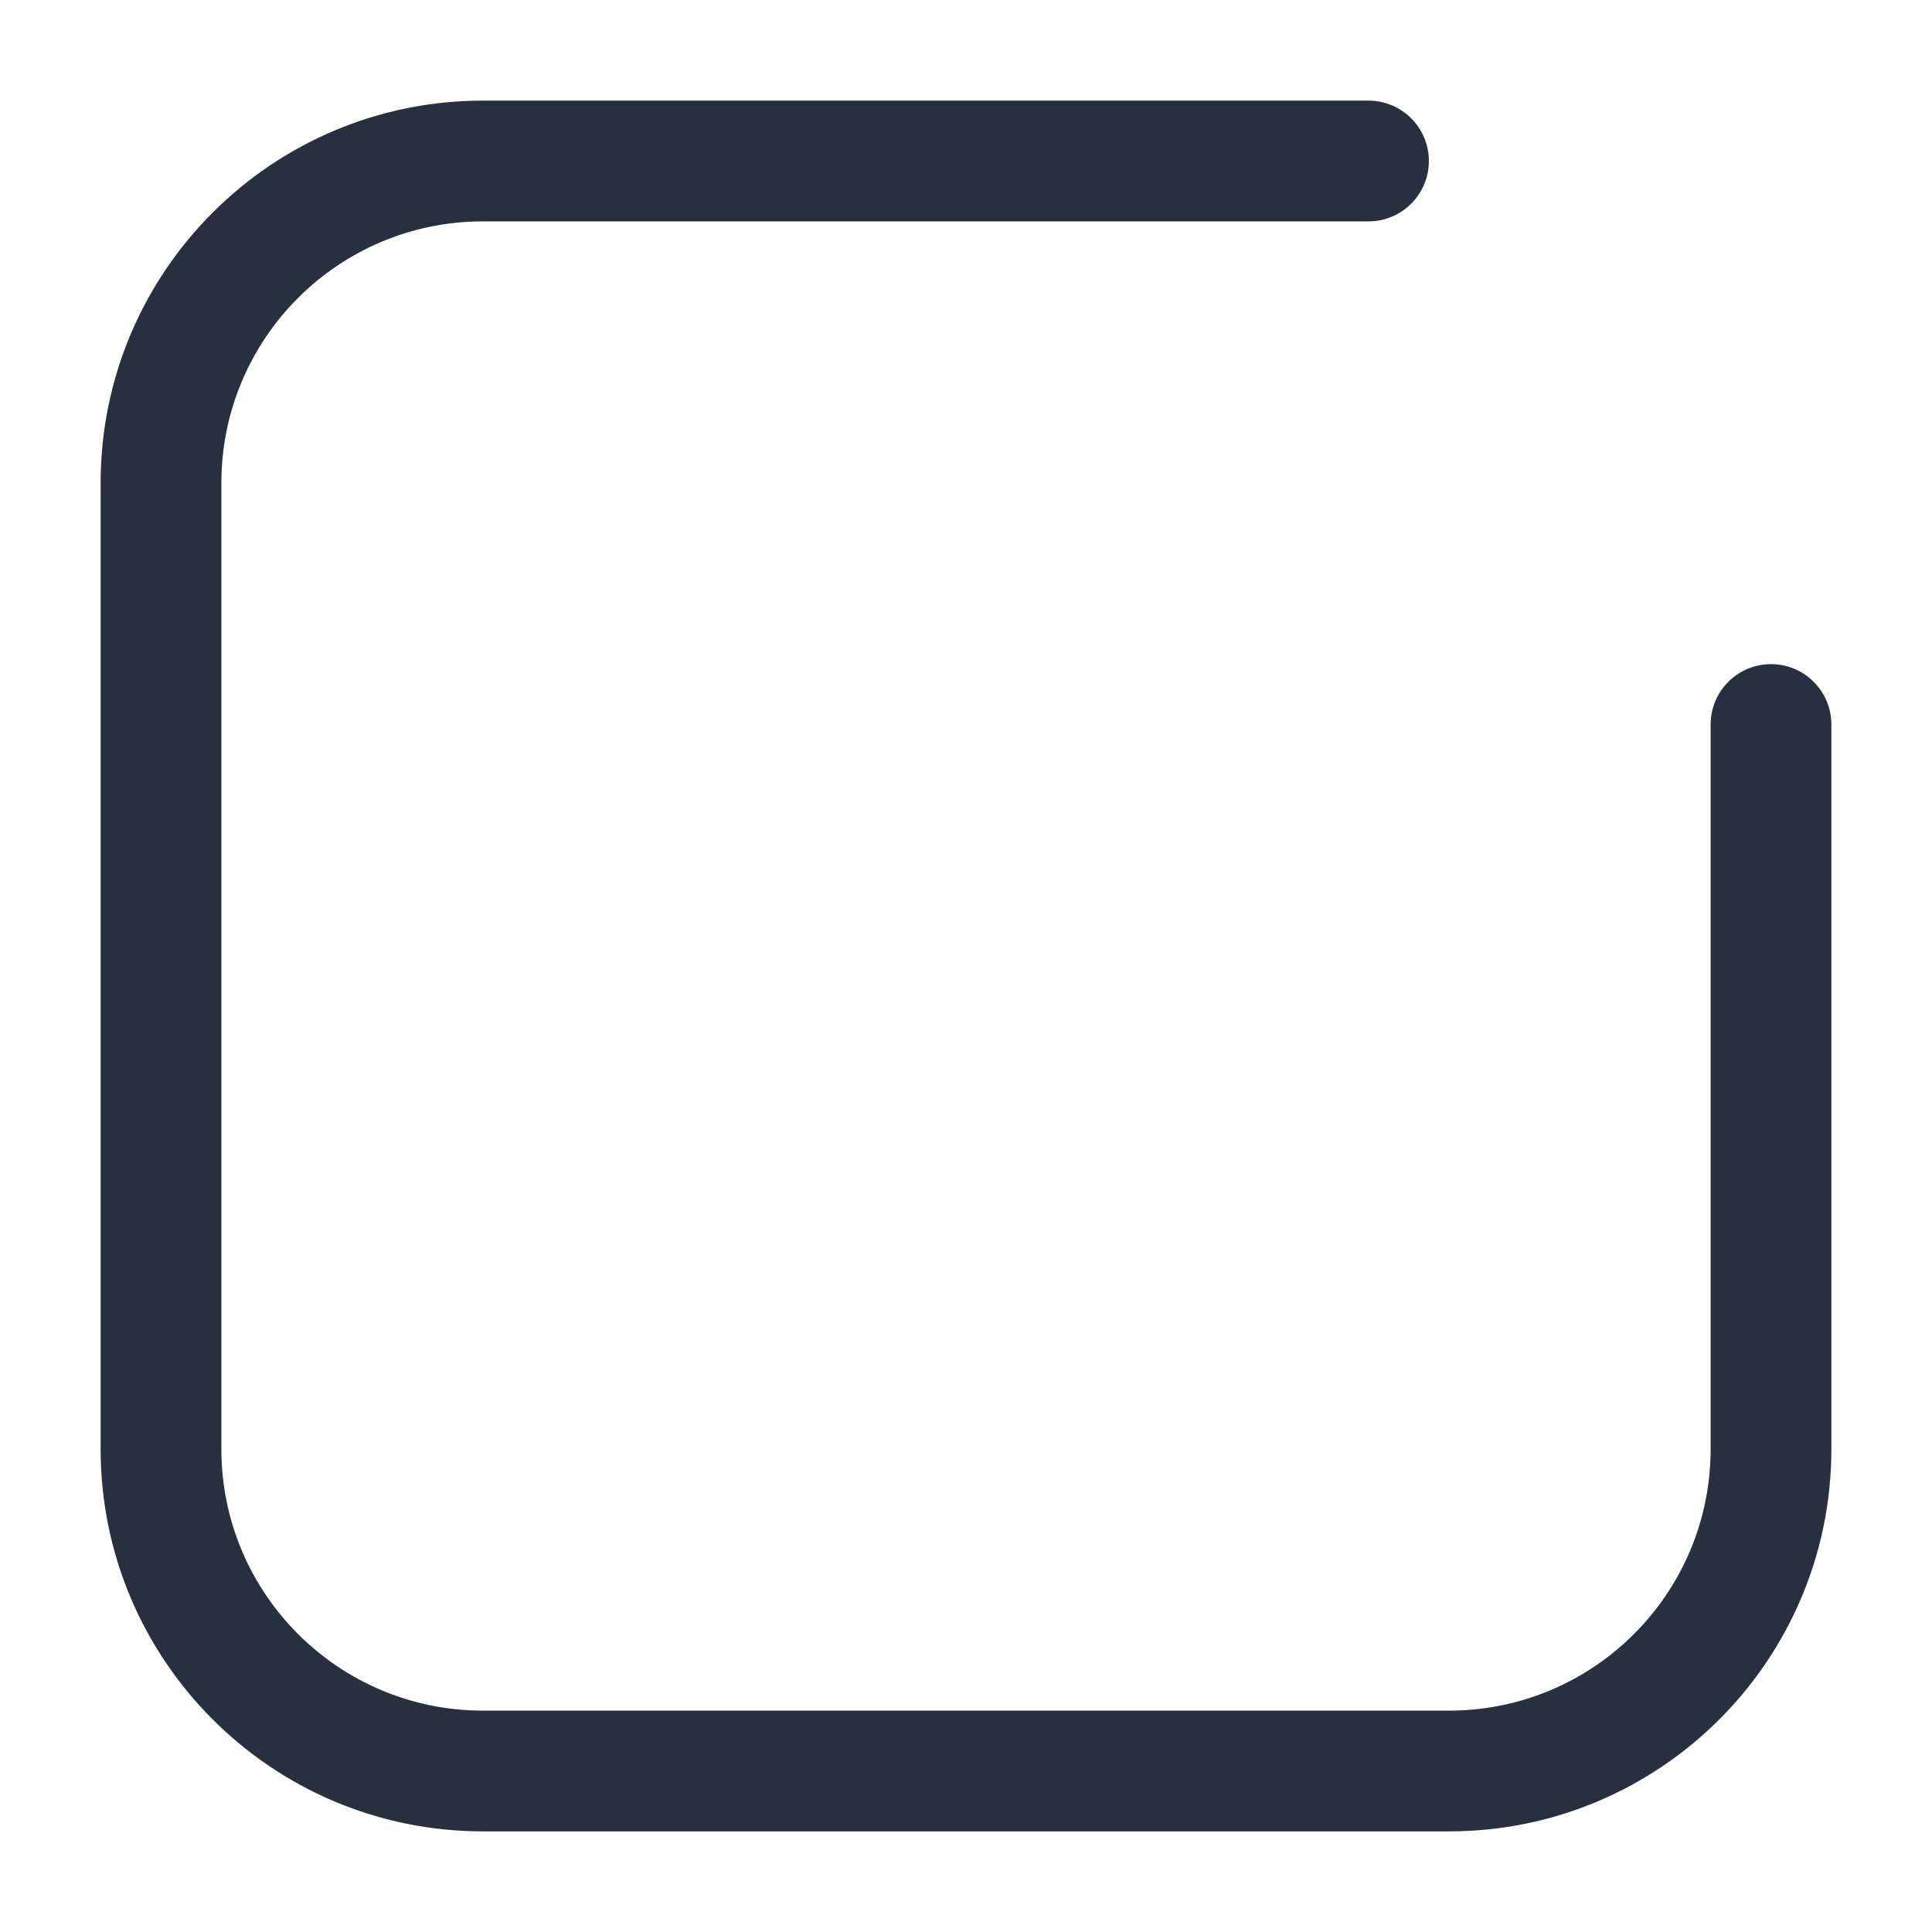 <svg width="24" height="24" viewBox="0 0 24 24" fill="none" xmlns="http://www.w3.org/2000/svg">
<path fill-rule="evenodd" clip-rule="evenodd" d="M6 2.75C4.205 2.75 2.75 4.205 2.75 6V18C2.75 19.795 4.205 21.25 6 21.25H18C19.795 21.25 21.25 19.795 21.25 18V9C21.25 8.586 21.586 8.25 22 8.25C22.414 8.25 22.75 8.586 22.75 9V18C22.75 20.623 20.623 22.75 18 22.75H6C3.377 22.75 1.25 20.623 1.25 18V6C1.25 3.377 3.377 1.25 6 1.25H17C17.414 1.25 17.75 1.586 17.75 2C17.75 2.414 17.414 2.75 17 2.75H6Z" fill="#28303F"/>
</svg>
